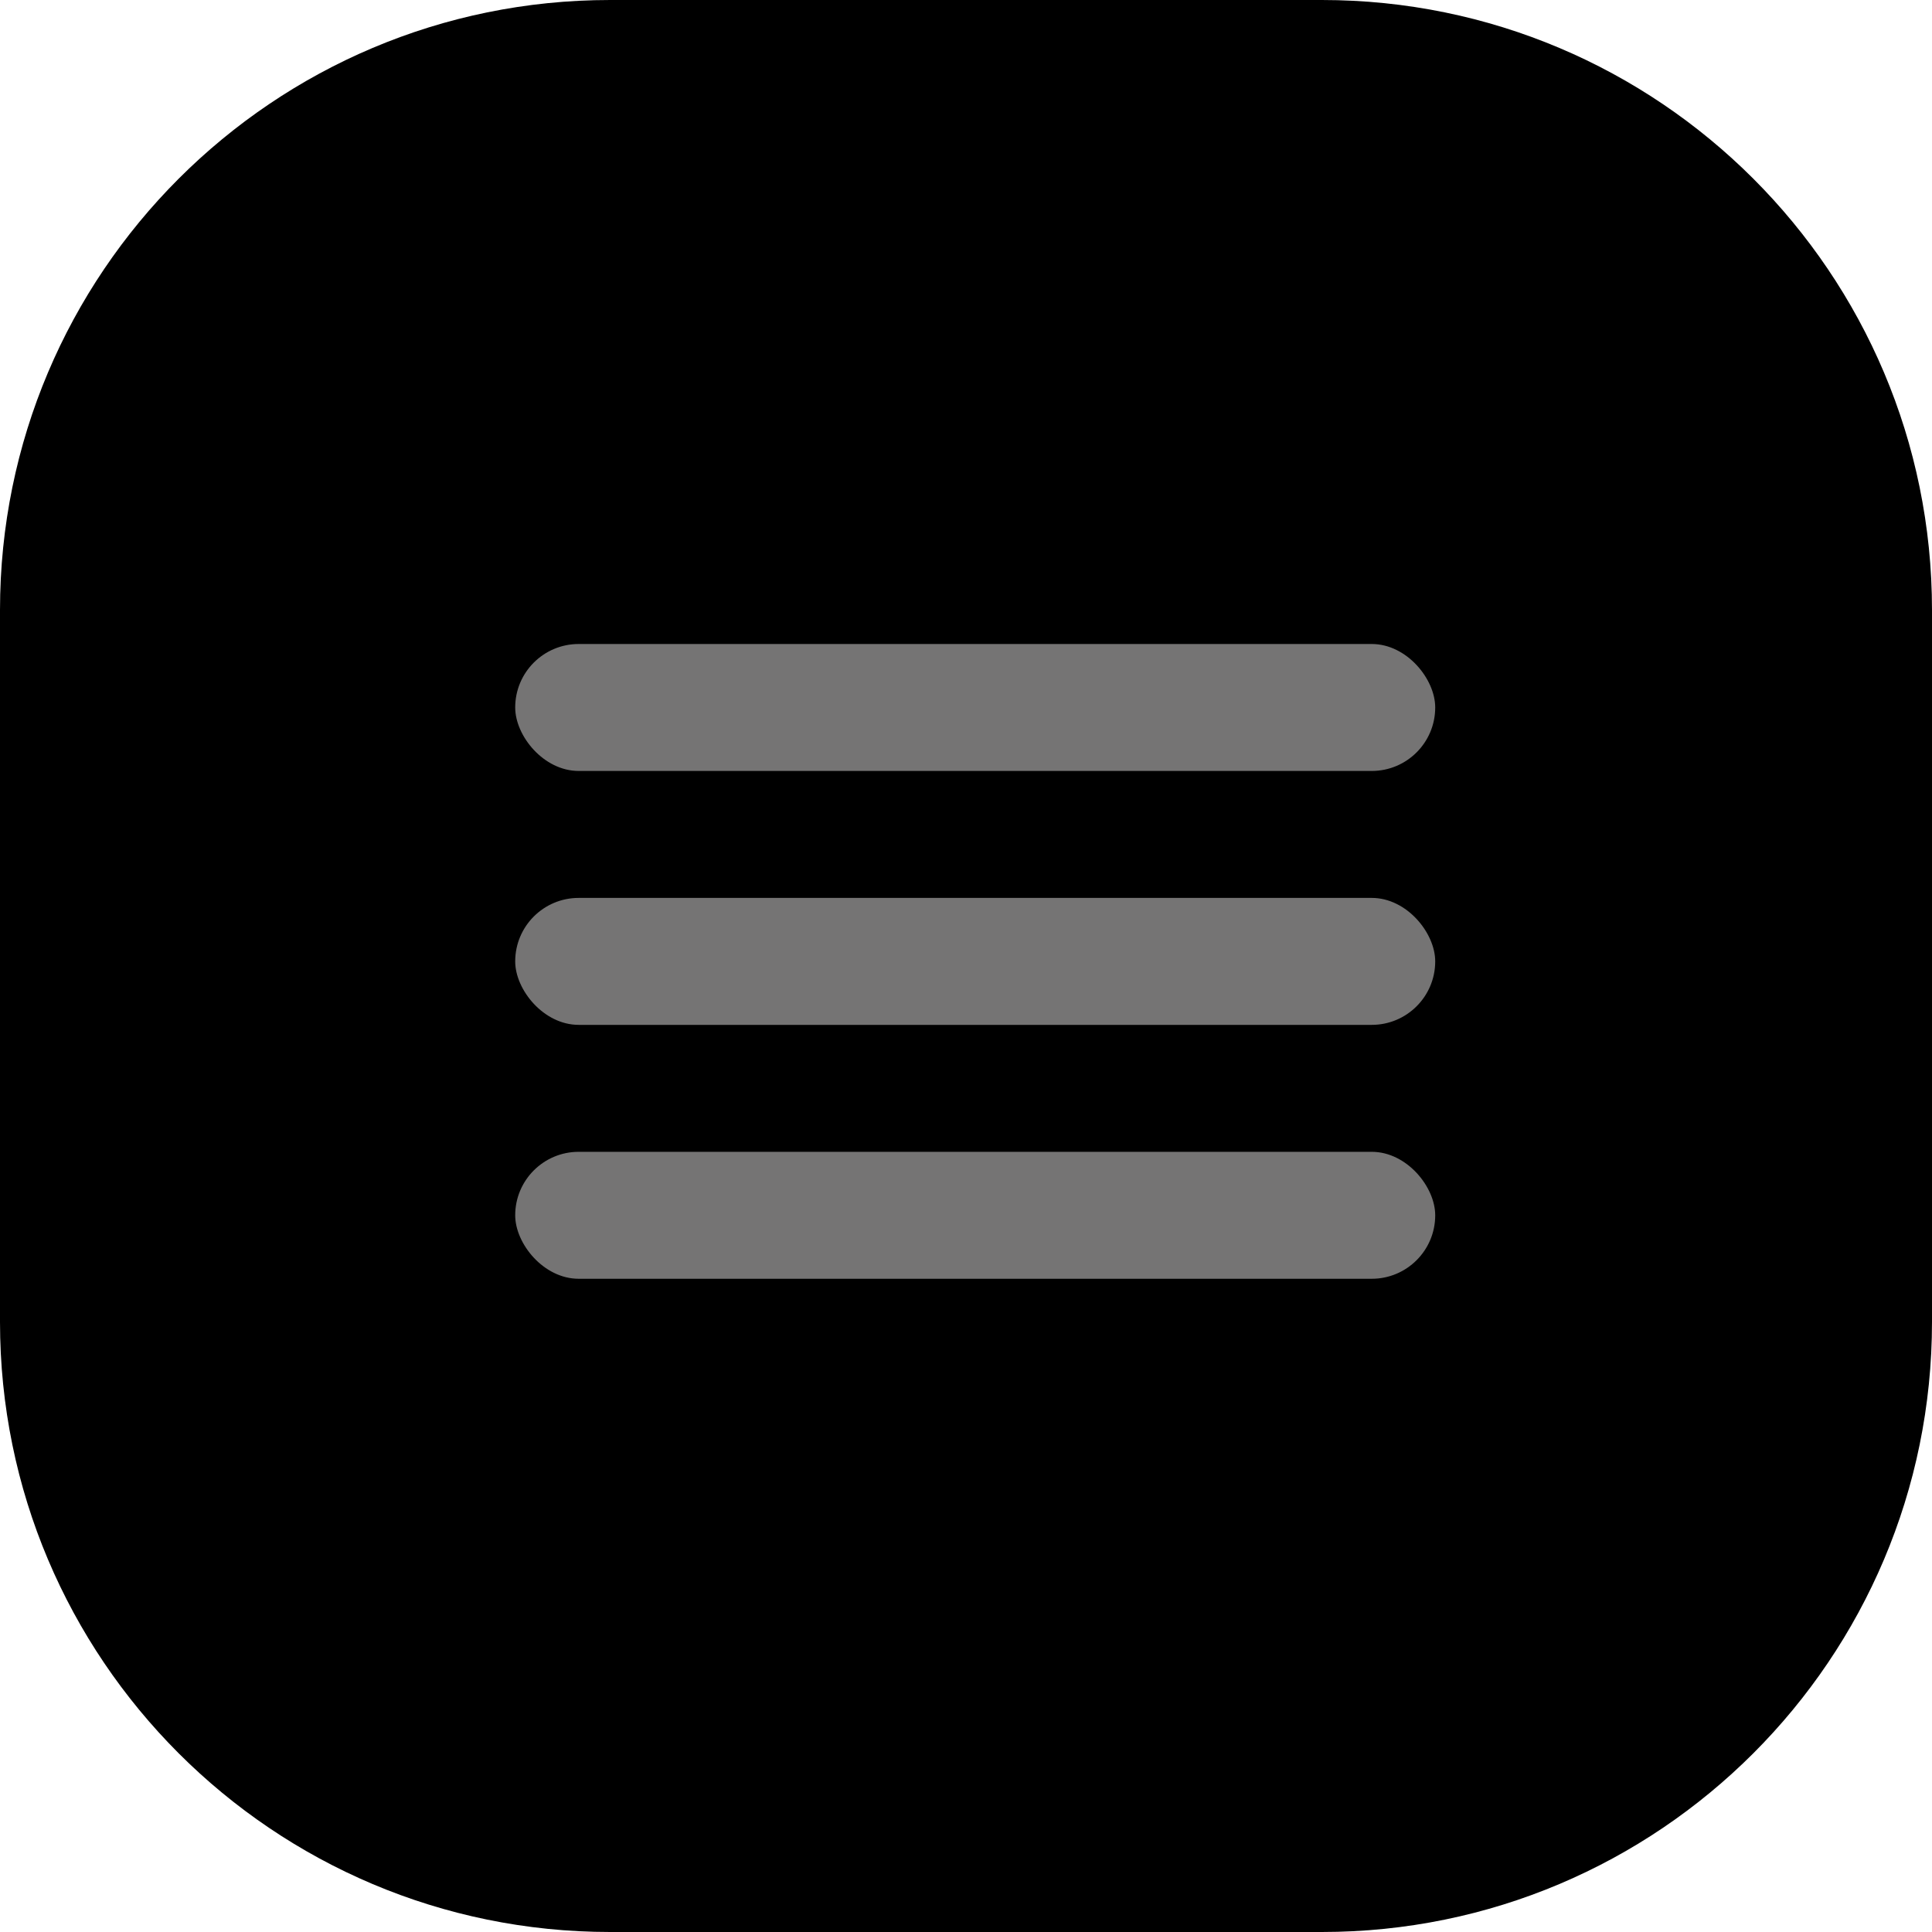<svg width="45" height="45" viewBox="0 0 45 45" fill="none" xmlns="http://www.w3.org/2000/svg">
<path d="M30.79 0H14.21C6.362 0 0 6.362 0 14.21V30.79C0 38.638 6.362 45 14.21 45H30.79C38.638 45 45 38.638 45 30.79V14.21C45 6.362 38.638 0 30.79 0Z" fill="black"/>
<rect x="12" y="15" width="21.429" height="2.957" rx="1.479" fill="#757474"/>
<rect x="12" y="20.914" width="21.429" height="2.957" rx="1.479" fill="#757474"/>
<rect x="12" y="26.828" width="21.429" height="2.957" rx="1.479" fill="#757474"/>
</svg>
